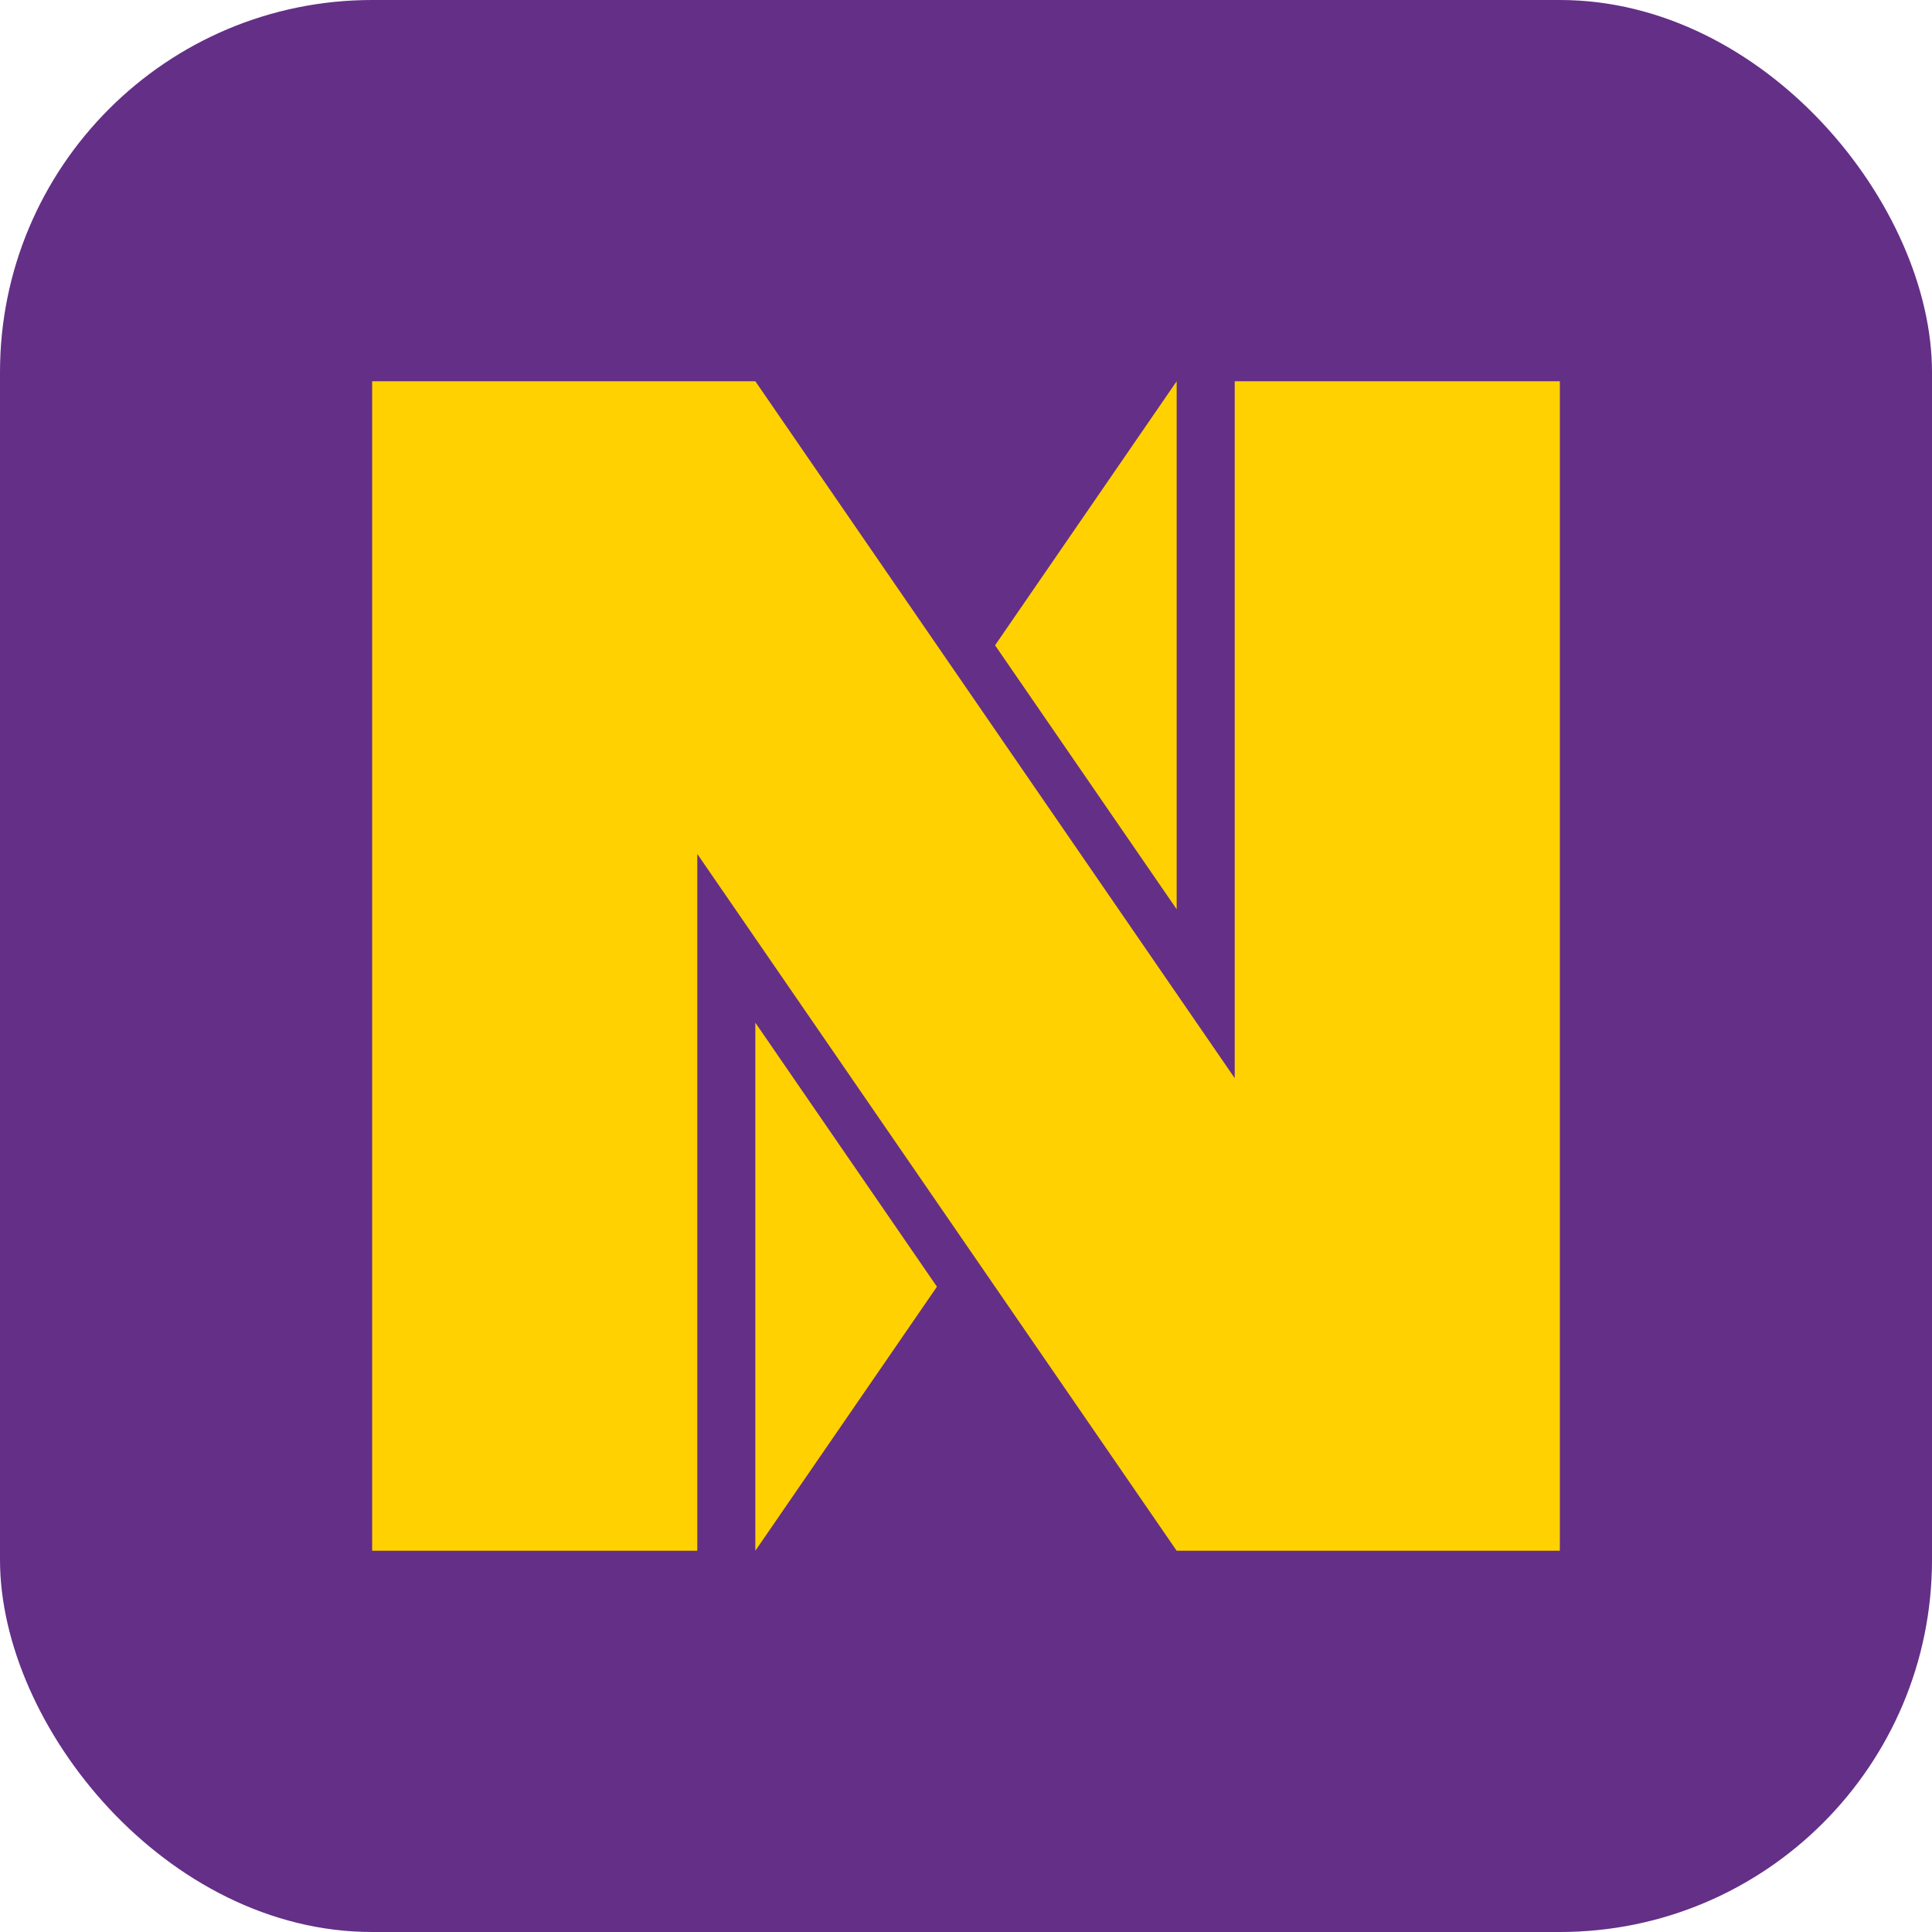 <svg viewBox="0 0 24 24" xmlns="http://www.w3.org/2000/svg"><rect style="display:inline;fill:#642f87;fill-opacity:1;stroke:none;stroke-width:.625;stroke-linecap:square;stroke-linejoin:miter;stroke-miterlimit:4;stroke-dasharray:none;paint-order:stroke fill markers" width="24" height="24" ry="4.623"/><path style="font-weight:800;font-size:820.241px;line-height:1.25;font-family:Poppins;-inkscape-font-specification:'Poppins Ultra-Bold';word-spacing:0;fill:#ffd101;fill-opacity:1;stroke-width:.276" d="M4.623 4.736V19.264h4.039v-8.656l5.955 8.656h4.76V4.736h-4.039v8.657L9.383 4.736h-4.76zm9.994 0-2.256 3.28 2.256 3.279V4.736zm-5.234 7.967v6.561l2.256-3.28-2.256-3.28z"/></svg>